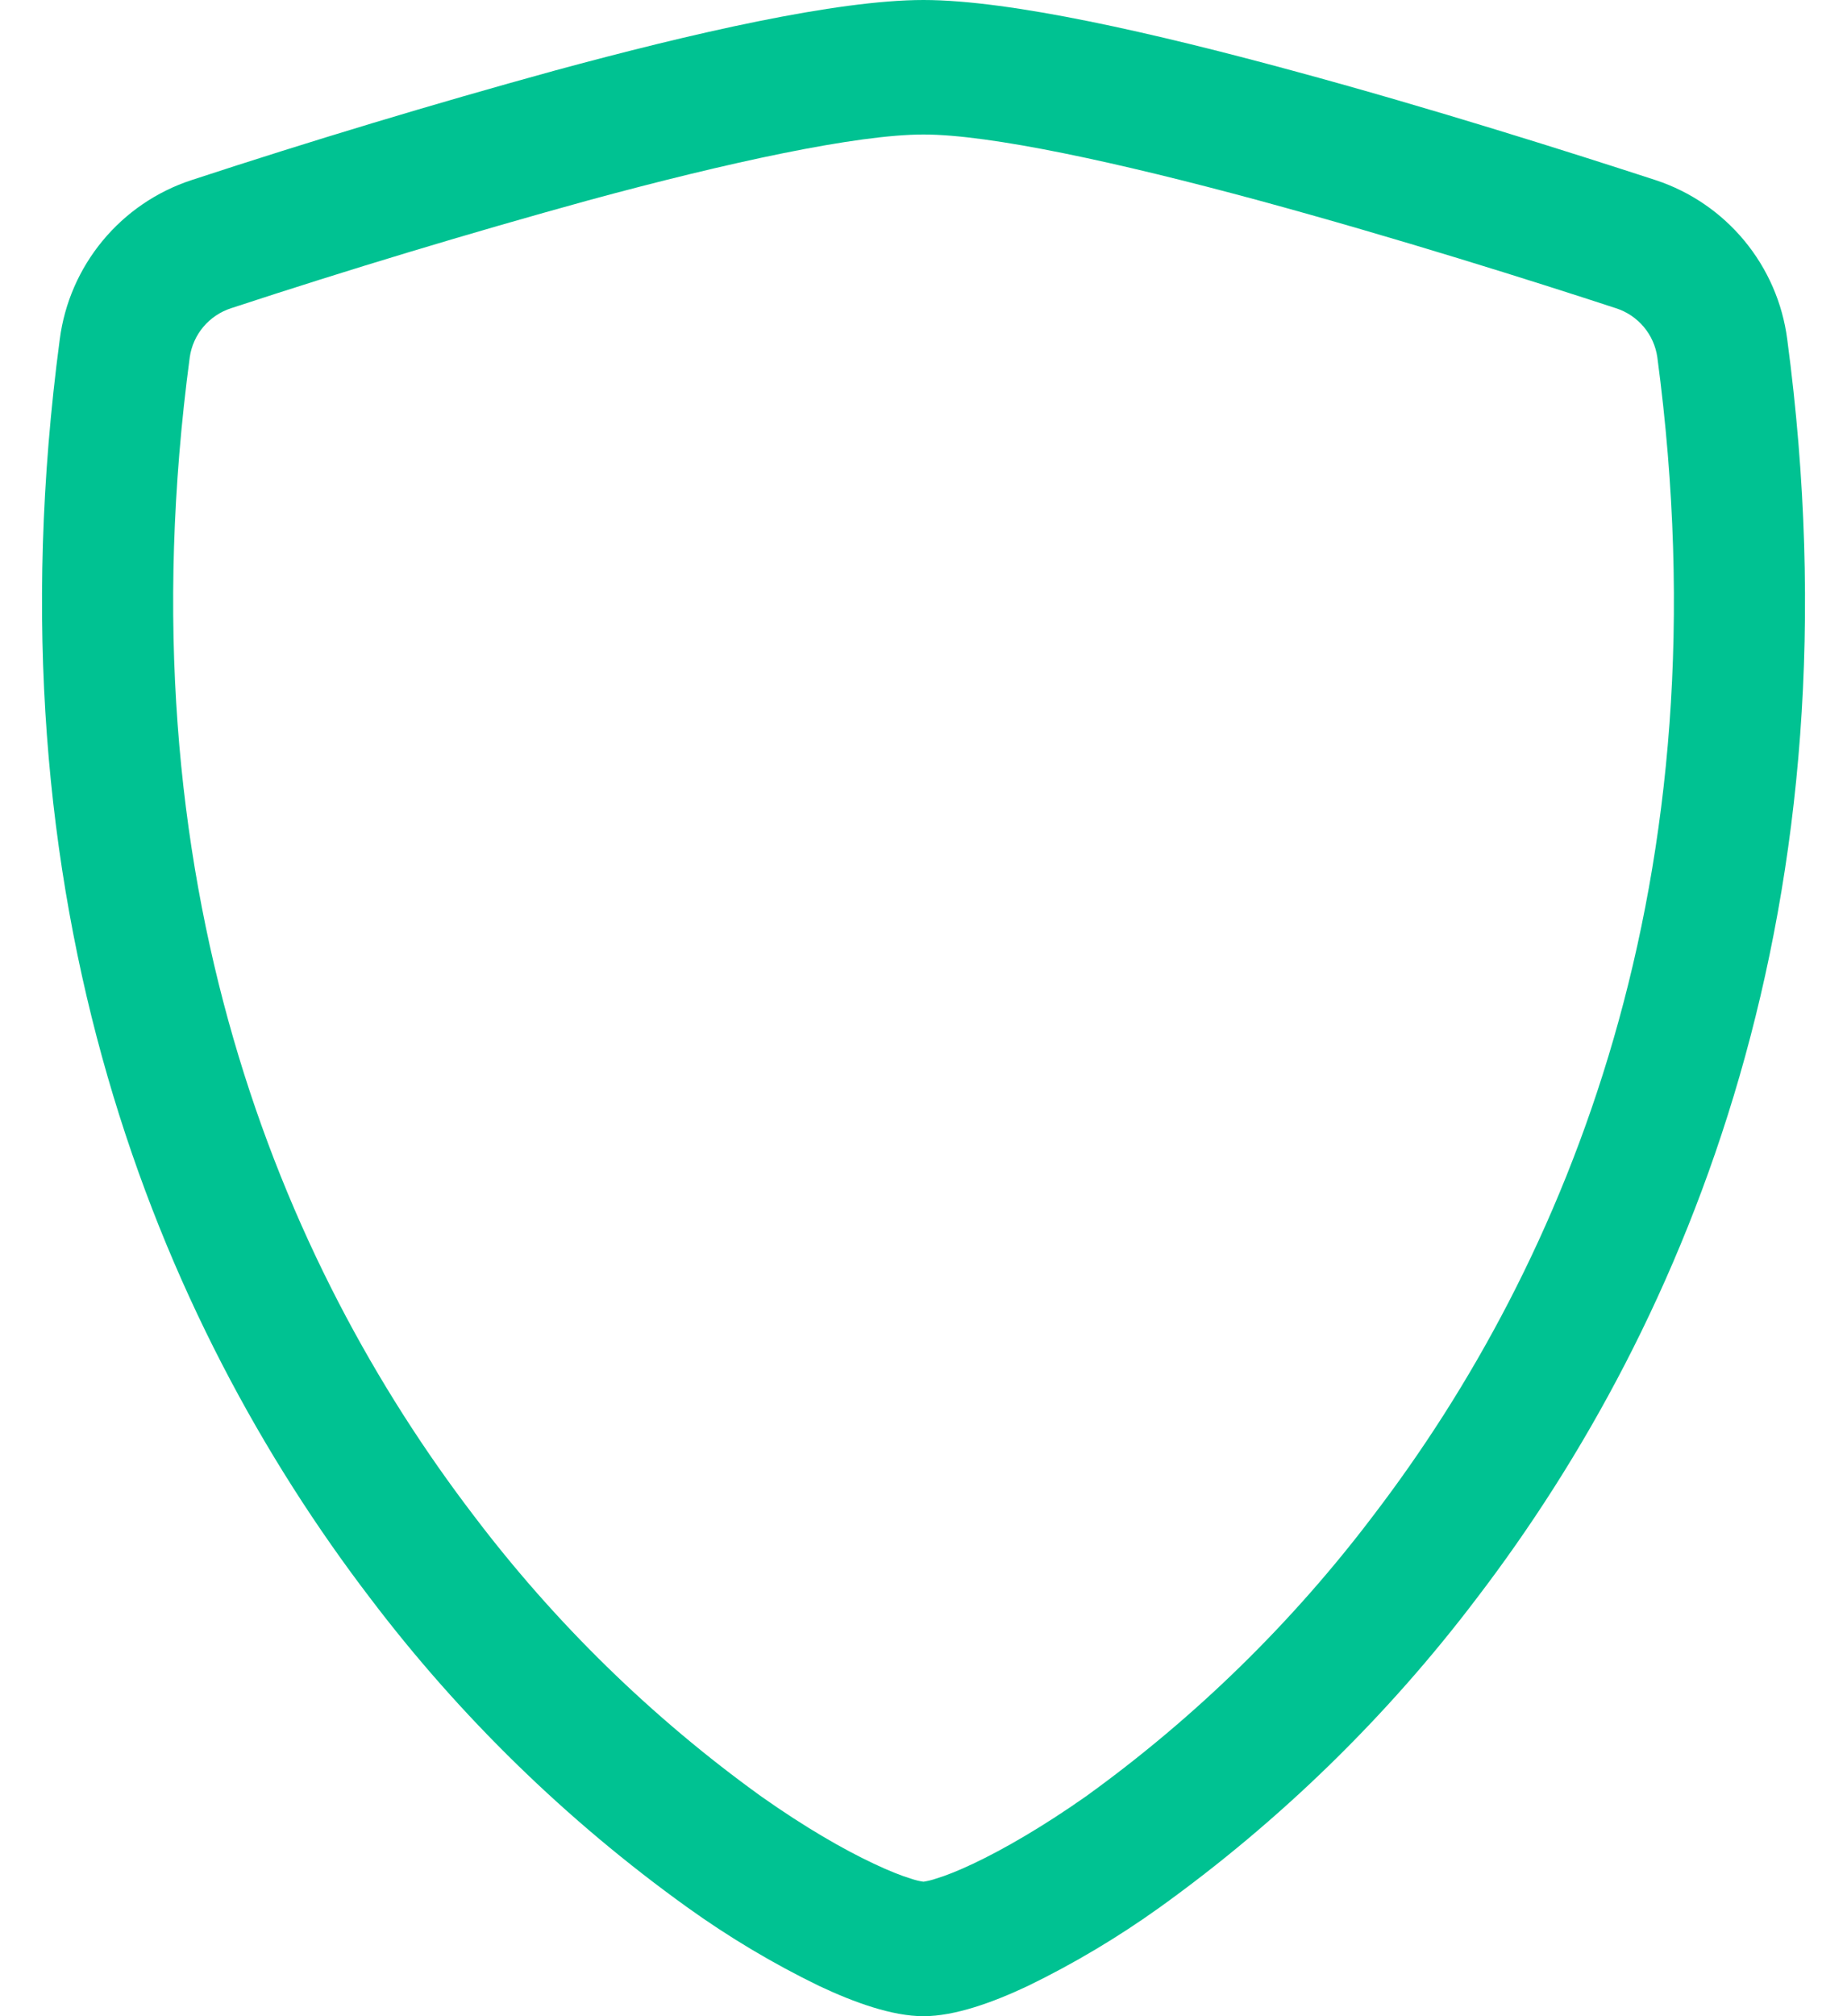 <svg xmlns="http://www.w3.org/2000/svg" width="22" height="24" viewBox="0 0 22 24" fill="none">
  <path d="M7.007 2.385C5.578 2.779 4.159 3.207 2.752 3.669C2.623 3.711 2.509 3.788 2.422 3.891C2.335 3.994 2.279 4.12 2.26 4.254C1.429 10.489 3.349 15.039 5.639 18.036C6.609 19.318 7.765 20.447 9.07 21.386C9.589 21.752 10.047 22.015 10.409 22.185C10.589 22.27 10.736 22.328 10.848 22.362C10.898 22.379 10.948 22.392 11 22.399C11.051 22.391 11.101 22.379 11.15 22.362C11.264 22.328 11.411 22.27 11.591 22.185C11.951 22.015 12.412 21.75 12.931 21.386C14.235 20.447 15.391 19.318 16.361 18.036C18.651 15.04 20.572 10.489 19.741 4.254C19.722 4.12 19.666 3.994 19.579 3.891C19.491 3.787 19.377 3.71 19.248 3.669C18.272 3.349 16.623 2.829 14.993 2.386C13.328 1.935 11.796 1.601 11 1.601C10.205 1.601 8.672 1.933 7.007 2.385ZM6.608 0.84C8.236 0.398 9.965 0 11 0C12.035 0 13.764 0.398 15.392 0.84C17.057 1.29 18.735 1.823 19.723 2.145C20.135 2.281 20.501 2.531 20.778 2.866C21.055 3.201 21.232 3.607 21.288 4.038C22.183 10.754 20.108 15.73 17.591 19.023C16.524 20.431 15.251 21.672 13.816 22.703C13.319 23.059 12.793 23.373 12.243 23.64C11.823 23.838 11.372 24 11 24C10.628 24 10.178 23.838 9.757 23.64C9.207 23.373 8.681 23.059 8.185 22.703C6.749 21.672 5.476 20.431 4.409 19.023C1.892 15.73 -0.182 10.754 0.712 4.038C0.768 3.607 0.945 3.201 1.222 2.866C1.499 2.531 1.865 2.281 2.278 2.145C3.71 1.675 5.154 1.24 6.608 0.84Z" fill="#00C292"/>
</svg>